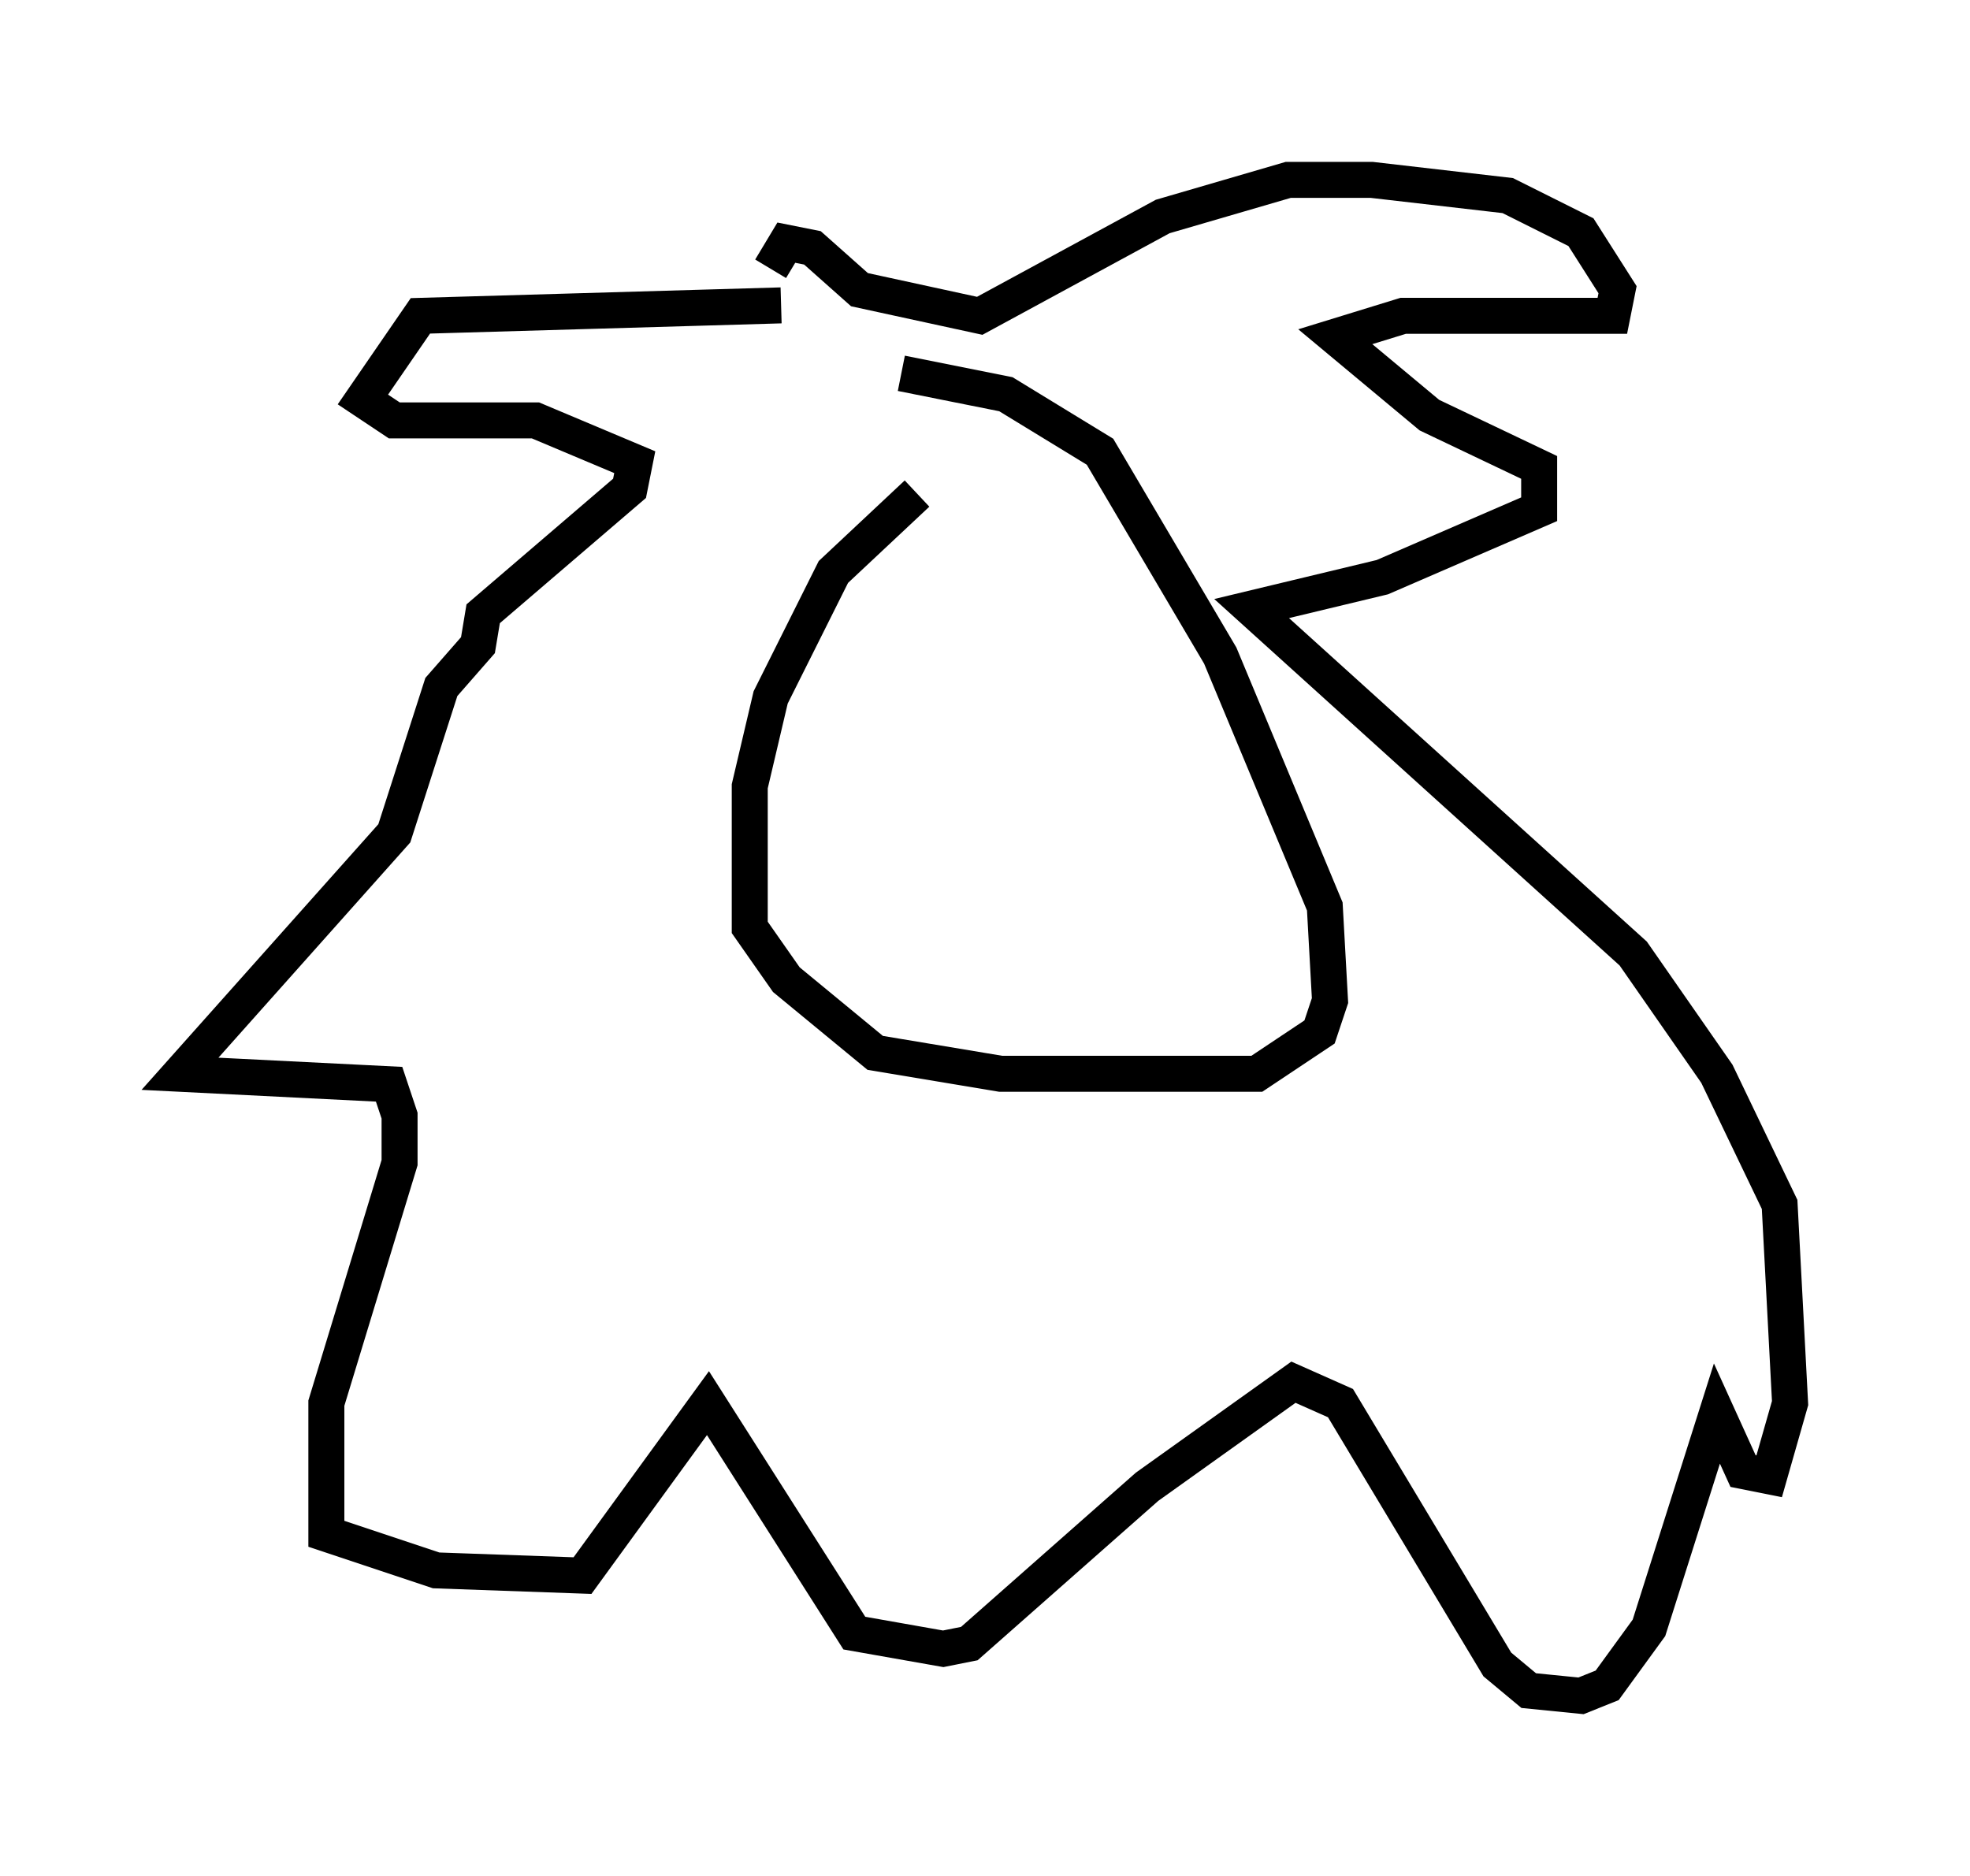 <?xml version="1.0" encoding="utf-8" ?>
<svg baseProfile="full" height="52.123" version="1.1" width="54.737" xmlns="http://www.w3.org/2000/svg" xmlns:ev="http://www.w3.org/2001/xml-events" xmlns:xlink="http://www.w3.org/1999/xlink"><defs /><rect fill="white" height="52.123" width="54.737" x="0" y="0" /><path d="M30.128, 13.86 m-4.648, -0.145 l-2.324, 2.179 -1.743, 3.486 l-0.581, 2.469 0.0, 3.922 l1.017, 1.453 2.469, 2.034 l3.486, 0.581 7.117, 0.0 l1.743, -1.162 0.291, -0.872 l-0.145, -2.615 -2.905, -6.972 l-3.341, -5.665 -2.615, -1.598 l-2.905, -0.581 m-3.341, -1.888 l-10.022, 0.291 -1.598, 2.324 l0.872, 0.581 3.922, 0.0 l2.76, 1.162 -0.145, 0.726 l-4.067, 3.486 -0.145, 0.872 l-1.017, 1.162 -1.307, 4.067 l-5.955, 6.682 5.81, 0.291 l0.291, 0.872 0.0, 1.307 l-2.034, 6.682 0.0, 3.631 l3.05, 1.017 4.067, 0.145 l3.486, -4.793 4.067, 6.391 l2.469, 0.436 0.726, -0.145 l4.939, -4.358 4.067, -2.905 l1.307, 0.581 4.358, 7.263 l0.872, 0.726 1.453, 0.145 l0.726, -0.291 1.162, -1.598 l1.888, -5.955 0.726, 1.598 l0.726, 0.145 0.581, -2.034 l-0.291, -5.52 -1.743, -3.631 l-2.324, -3.341 -10.603, -9.587 l3.631, -0.872 4.358, -1.888 l0.0, -1.162 -3.05, -1.453 l-2.615, -2.179 1.888, -0.581 l5.81, 0.0 0.145, -0.726 l-1.017, -1.598 -2.034, -1.017 l-3.777, -0.436 -2.324, 0.0 l-3.486, 1.017 -5.084, 2.76 l-3.341, -0.726 -1.307, -1.162 l-0.726, -0.145 -0.436, 0.726 m3.05, 14.67 " fill="none" stroke="black" stroke-width="1" /></svg>
